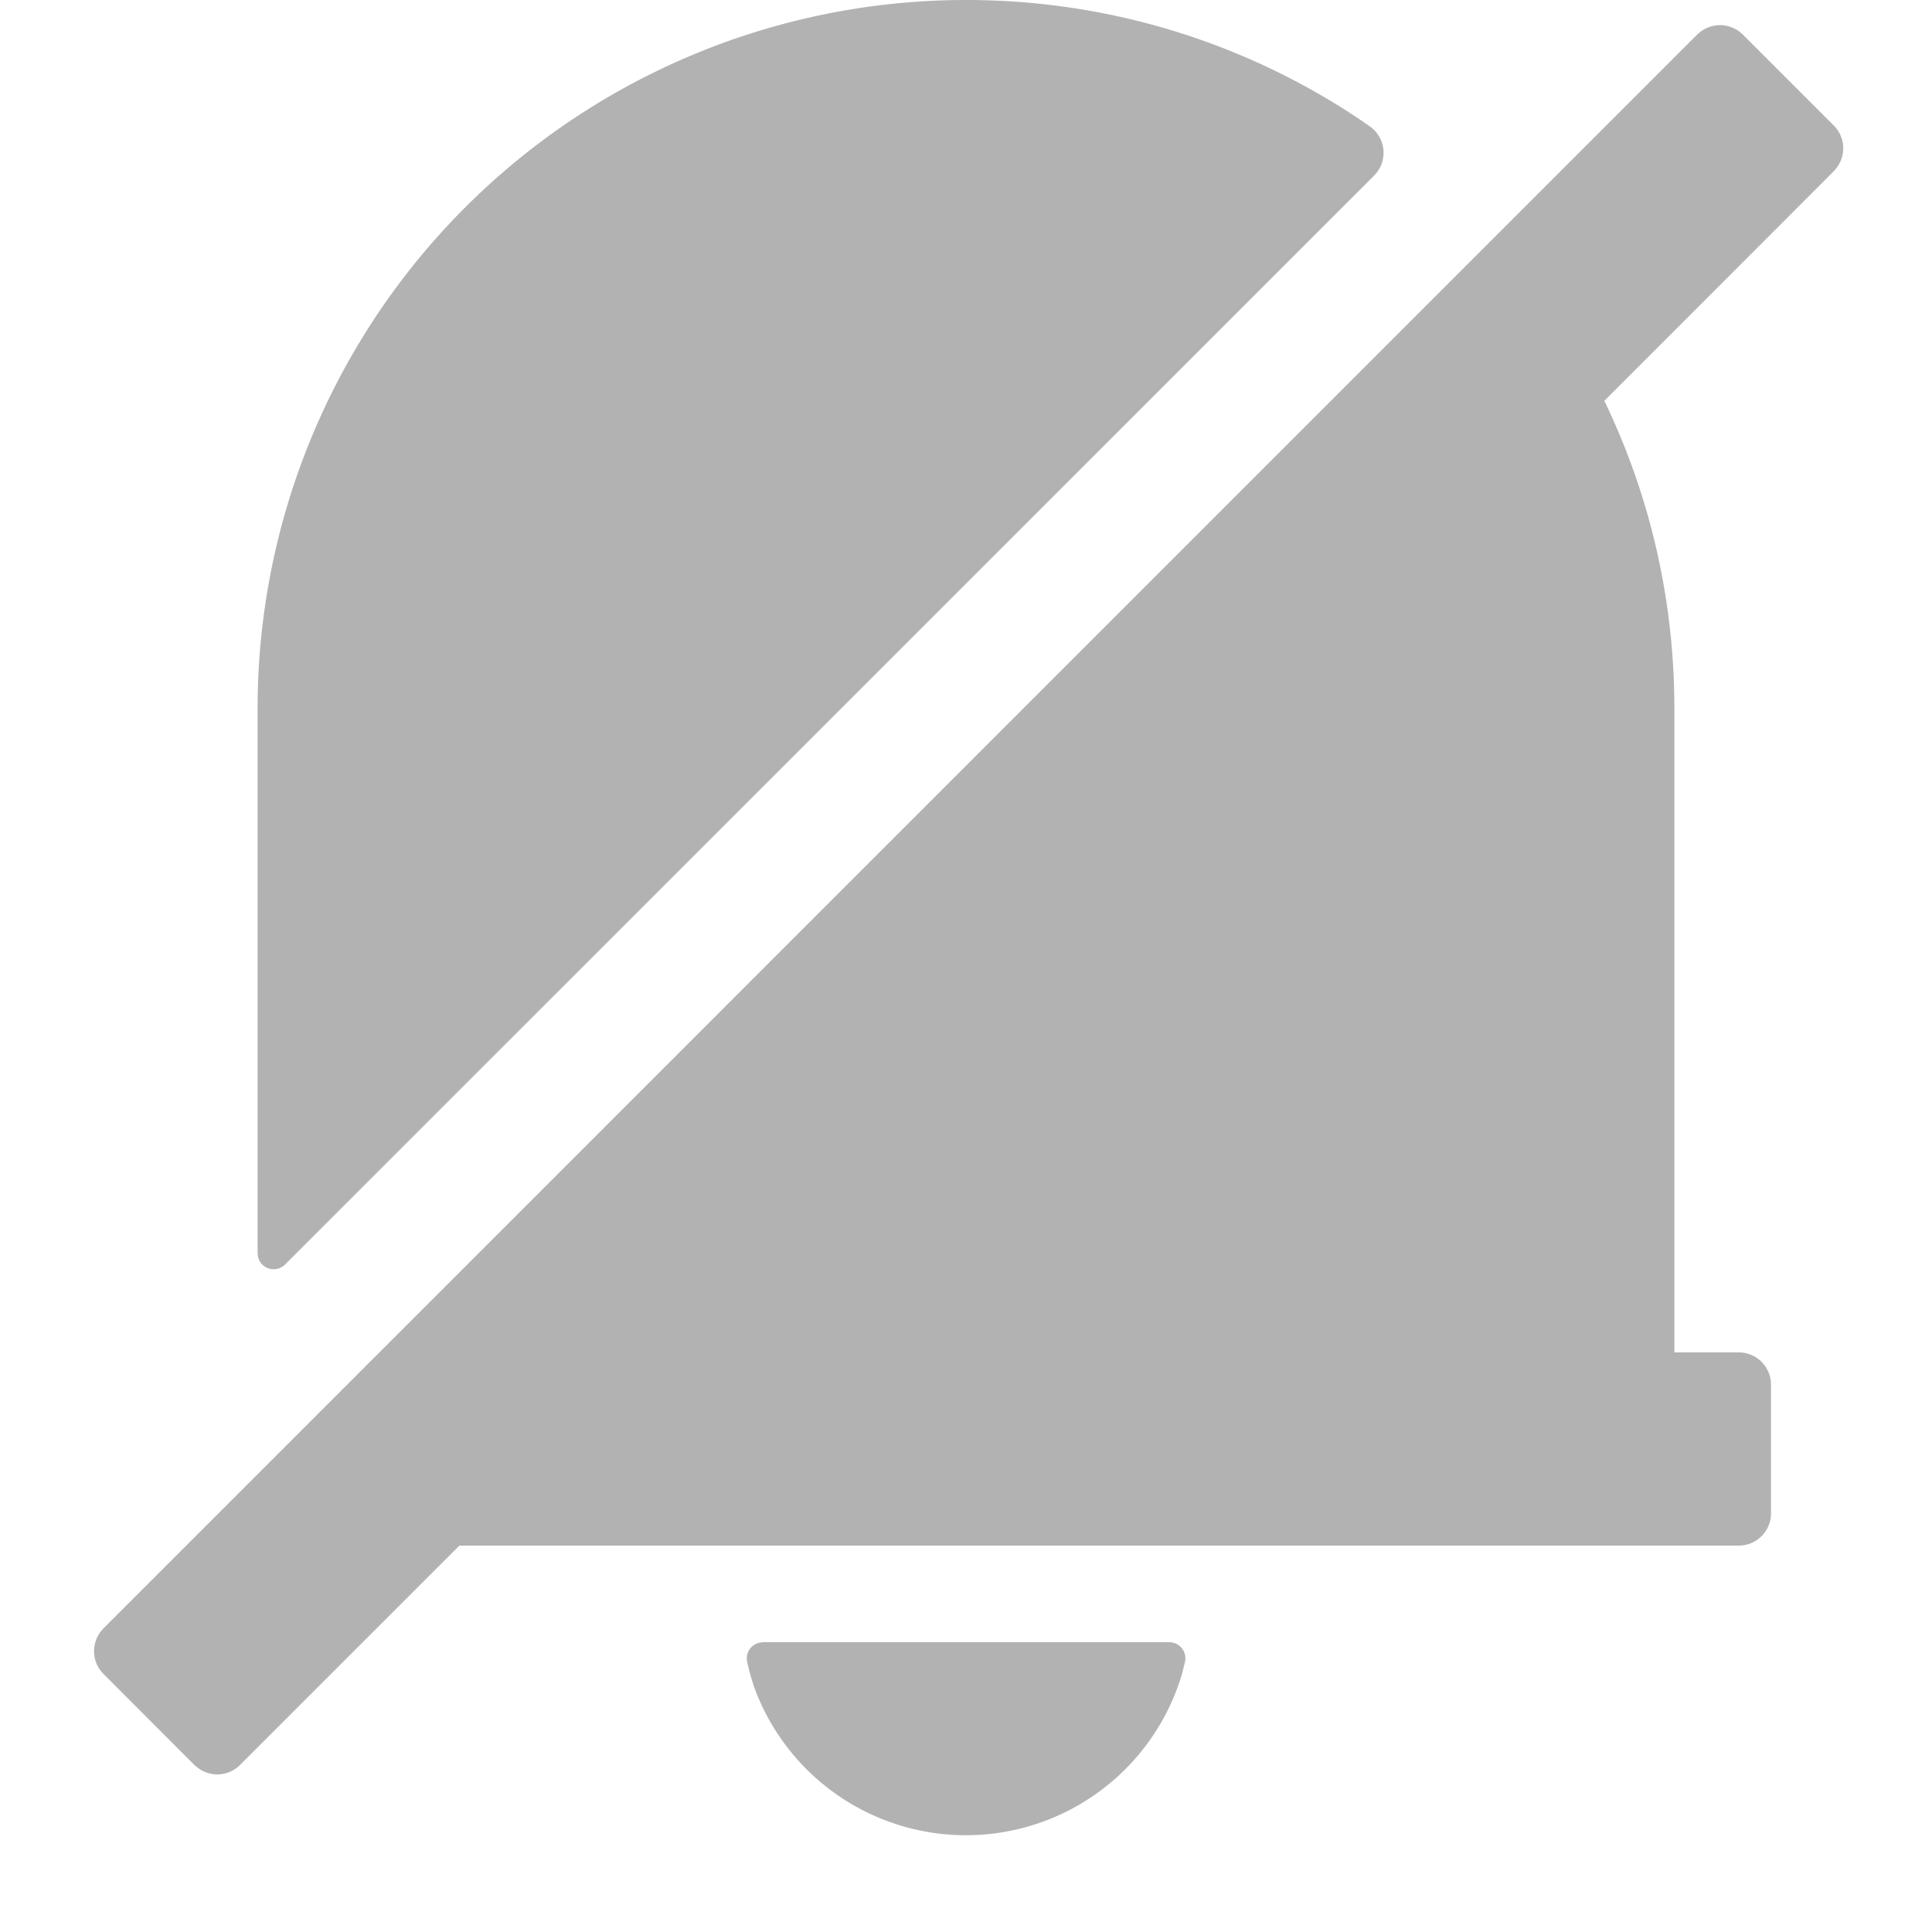 <svg class="icon"  viewBox="0 0 1024 1024" version="1.1" xmlns="http://www.w3.org/2000/svg"><path d="M619.725 870.4a8.533 8.533 0 0 1 8.329 10.445l-1.502 6.144a119.467 119.467 0 0 1-226.645 7.714 120.832 120.832 0 0 1-3.891-13.858 8.533 8.533 0 0 1 6.758-10.24l1.502-0.205h215.45z m279.893-852.105a17.067 17.067 0 0 1 22.528-1.365l1.57 1.365 48.265 48.265a17.067 17.067 0 0 1 1.365 22.528l-1.365 1.638-121.651 121.719c22.528 46.694 35.703 98.782 37.001 153.805l0.137 9.216v341.333h34.133a17.067 17.067 0 0 1 16.93 15.019l0.137 2.048v68.267a17.067 17.067 0 0 1-15.019 16.93L921.6 819.2H243.507l-116.258 116.258a17.067 17.067 0 0 1-22.528 1.434l-1.638-1.365-48.265-48.333a17.067 17.067 0 0 1-1.365-22.528l1.365-1.57L899.55 18.295zM512 0c73.25 0 141.517 20.958 199.339 57.207l6.554 4.233c2.321 1.502 5.052 3.413 8.192 5.598a17.067 17.067 0 0 1 3.618 24.439l-1.365 1.57-577.263 577.195a8.533 8.533 0 0 1-14.404-4.506L136.533 664.166V375.467A375.467 375.467 0 0 1 512 0z" fill="#B2B2B2" /></svg>